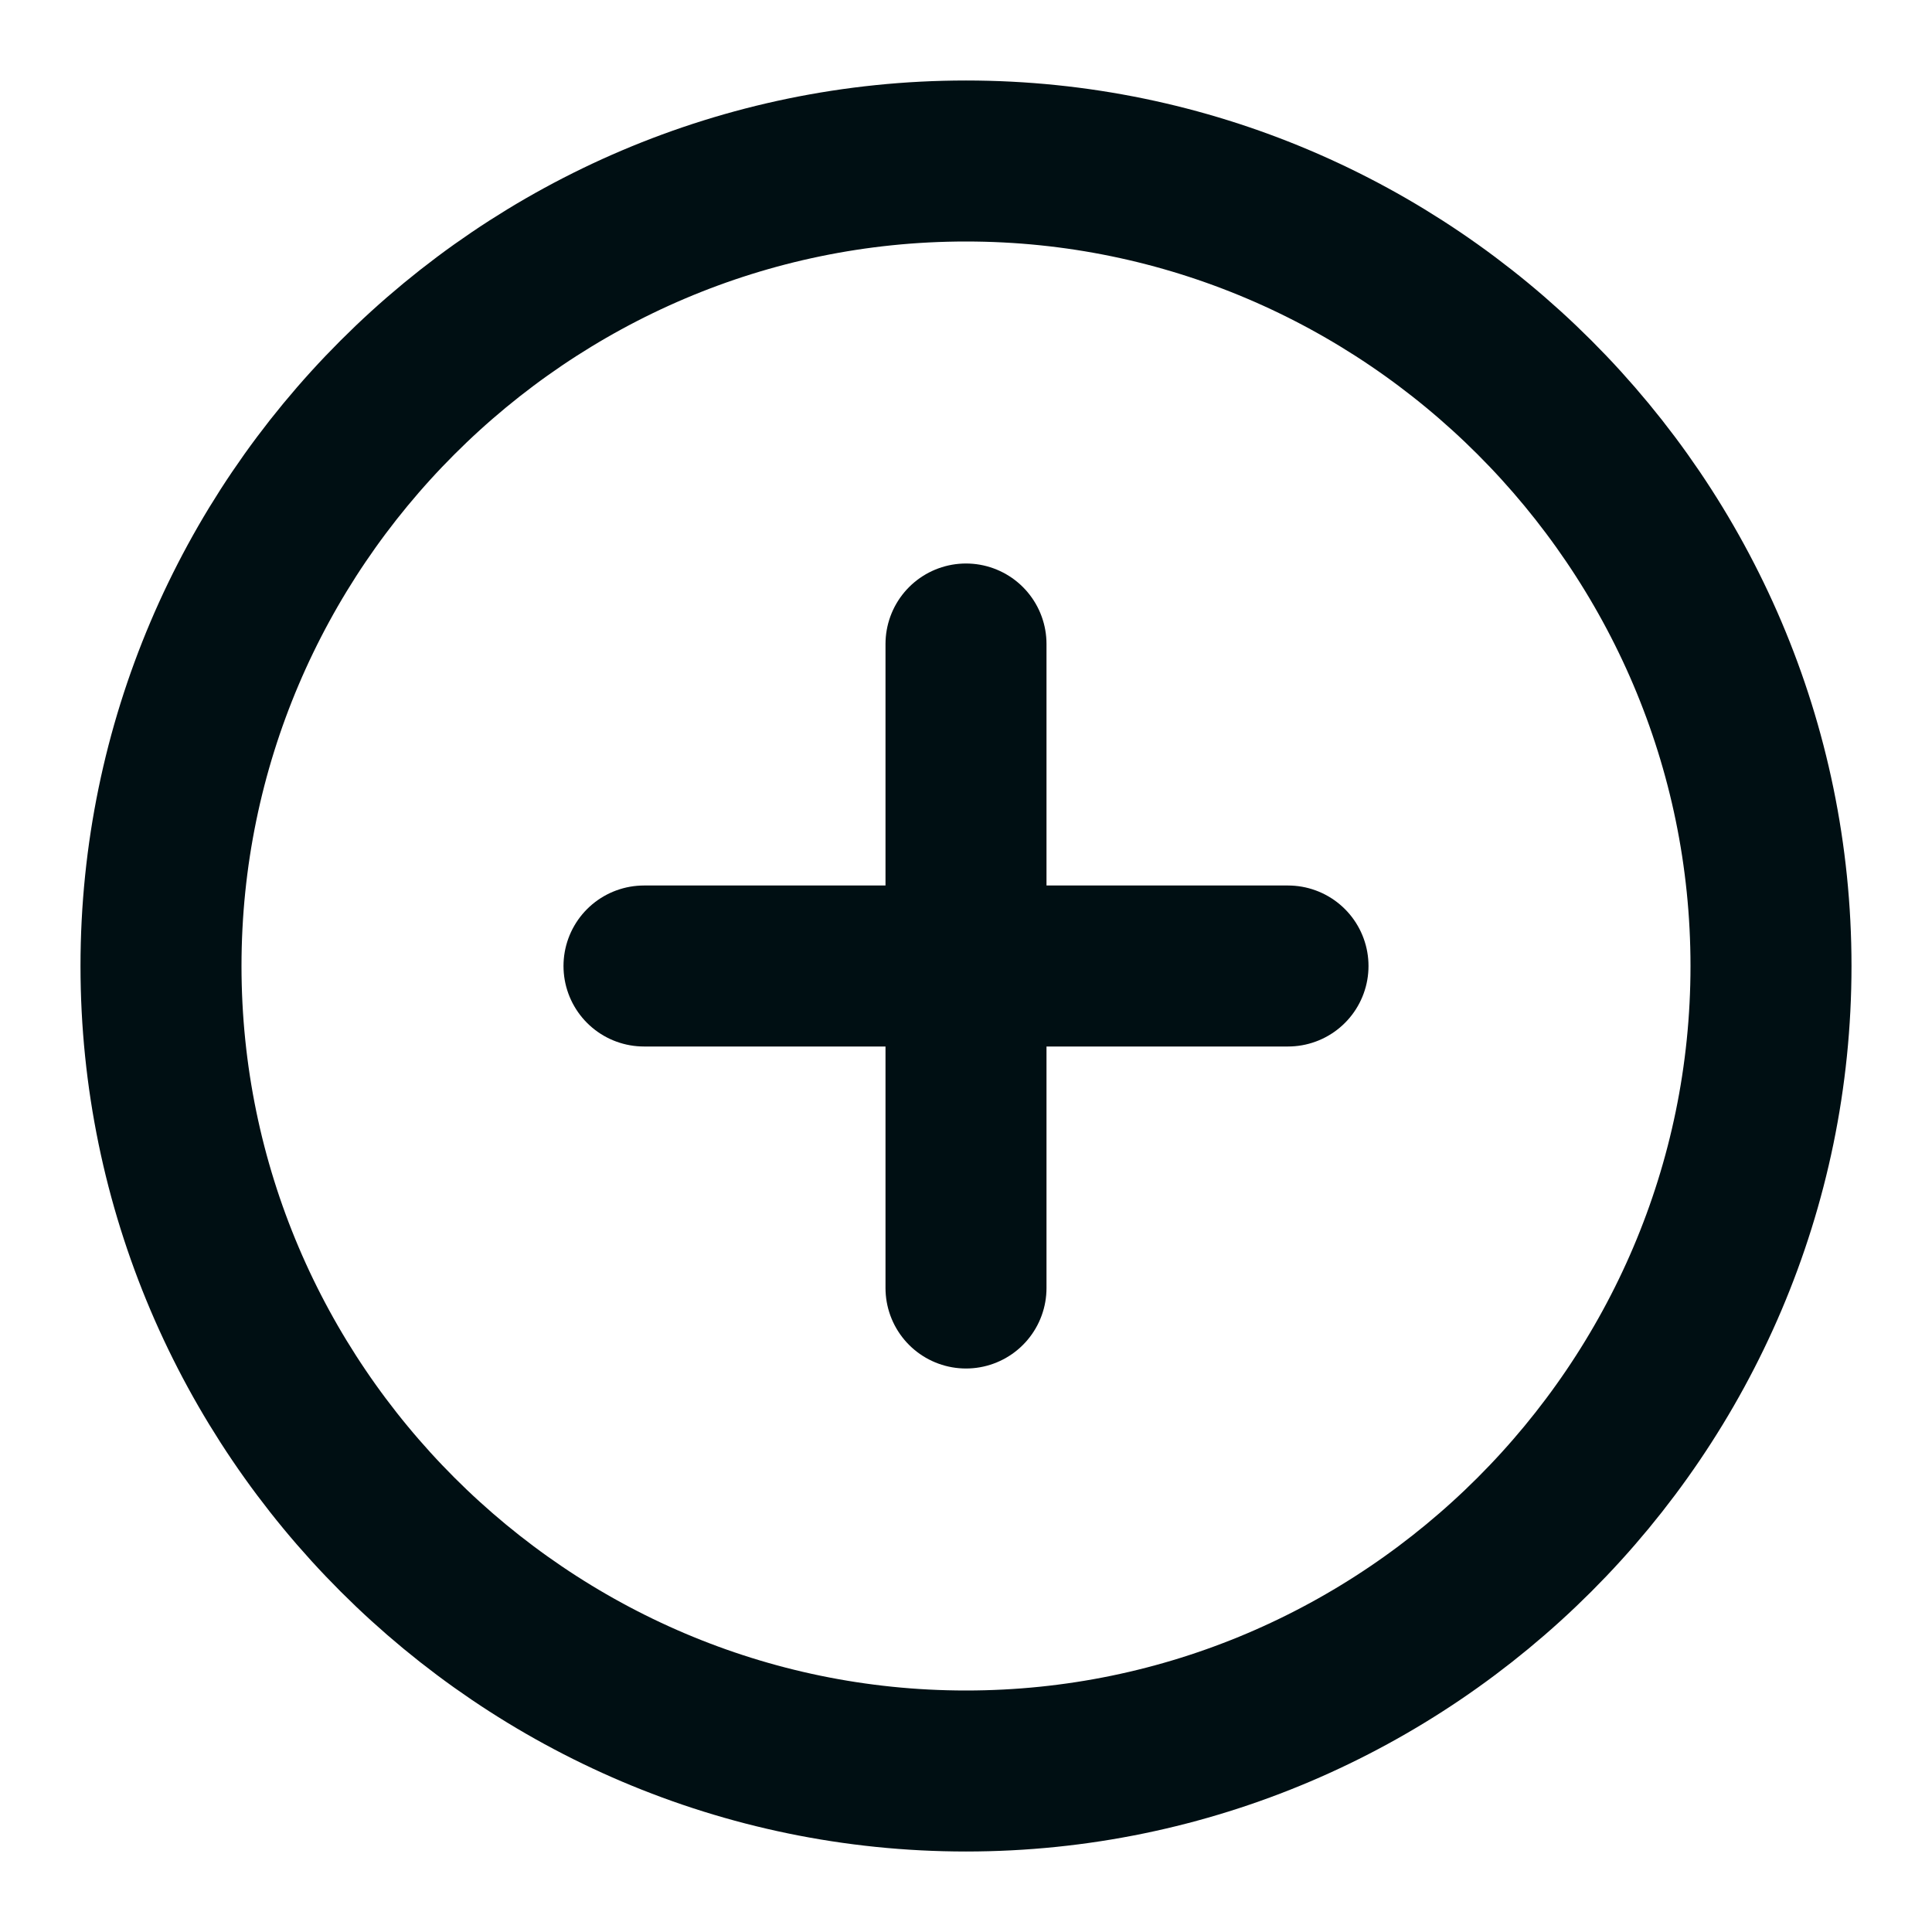 <svg class="icon" viewBox="0 0 18 18" fill="none" stroke="#000F13">
<path d="M9 16.5C13.125 16.5 16.5 13.125 16.5 9C16.5 4.875 13.125 1.5 9 1.5C4.875 1.5 1.5 4.875 1.5 9C1.5 13.125 4.875 16.5 9 16.5Z"  stroke-width="1.5" stroke-linecap="round" stroke-linejoin="round"/>
<path d="M6 9H12"  stroke-width="1.5" stroke-linecap="round" stroke-linejoin="round"/>
<path d="M9 12V6"  stroke-width="1.5" stroke-linecap="round" stroke-linejoin="round"/>
</svg>
